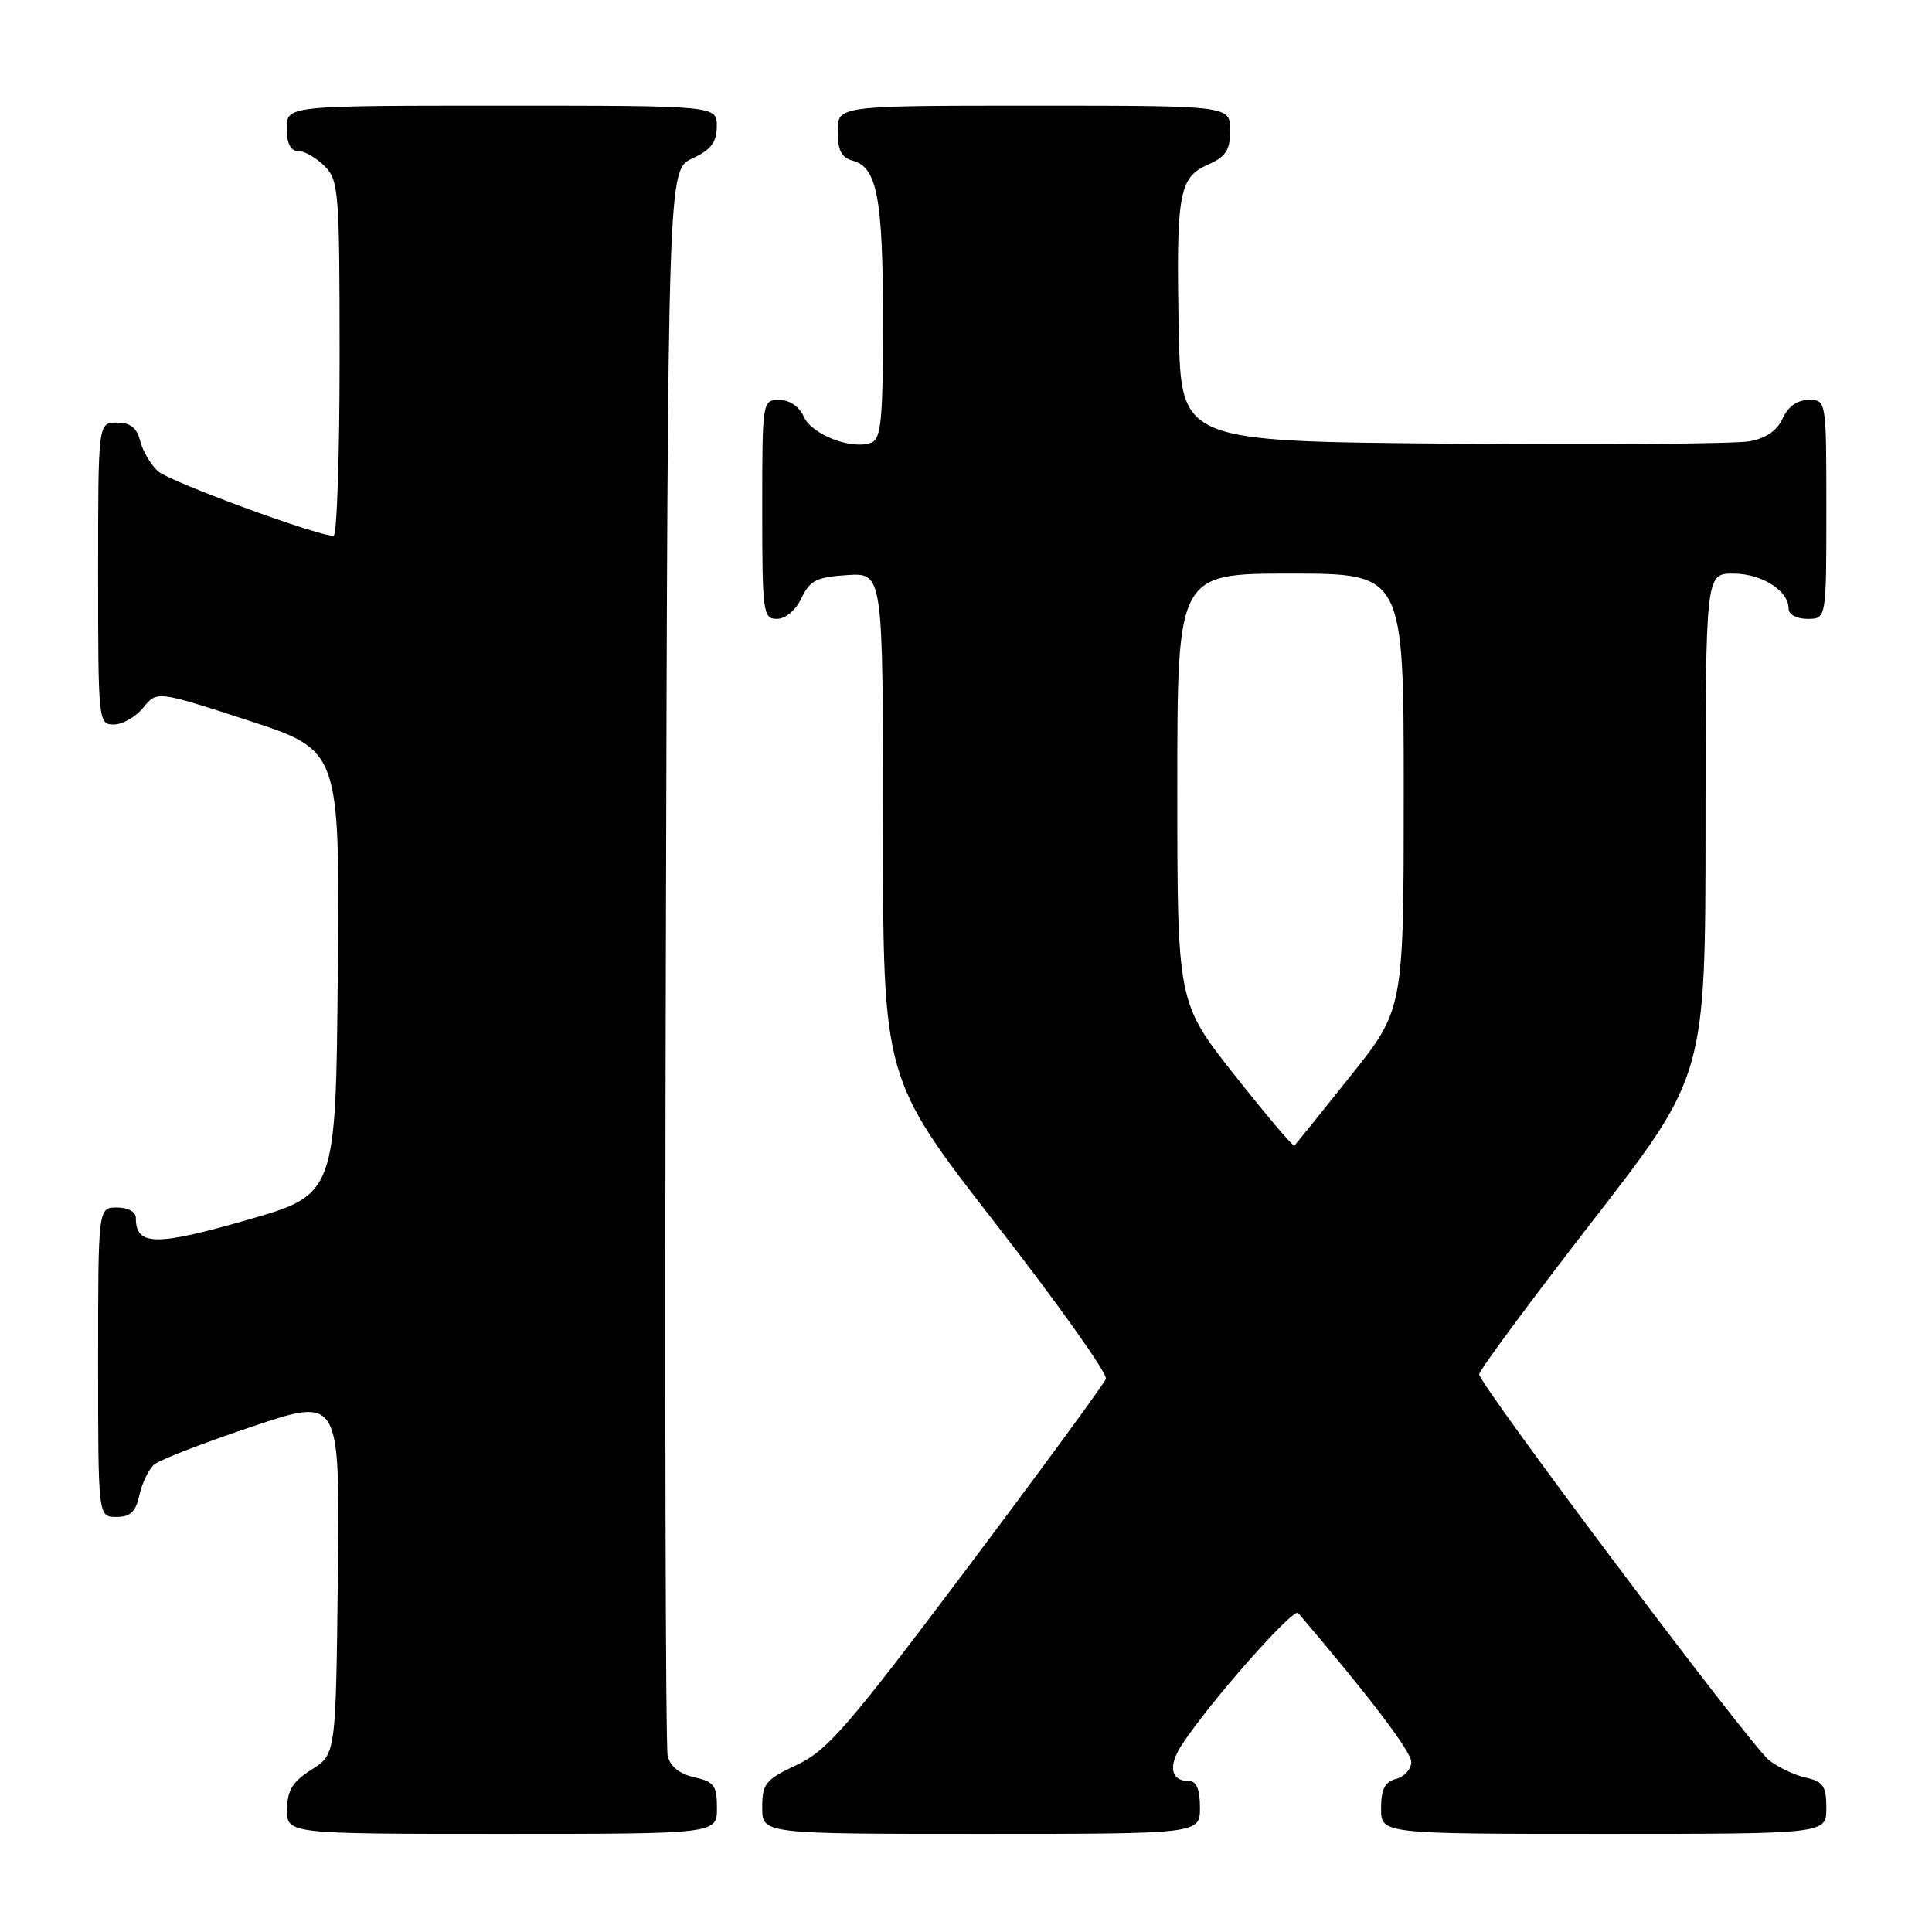<?xml version="1.0" encoding="UTF-8" standalone="no"?>
<!DOCTYPE svg PUBLIC "-//W3C//DTD SVG 1.1//EN" "http://www.w3.org/Graphics/SVG/1.1/DTD/svg11.dtd" >
<svg xmlns="http://www.w3.org/2000/svg" xmlns:xlink="http://www.w3.org/1999/xlink" version="1.1" viewBox="0 0 256 256">
 <g >
 <path fill="currentColor"
d=" M 95.00 239.58 C 95.00 236.59 94.62 236.08 92.00 235.50 C 90.06 235.07 88.81 234.07 88.47 232.67 C 88.19 231.48 88.07 183.70 88.23 126.50 C 88.50 22.50 88.50 22.50 91.73 21.00 C 94.21 19.85 94.96 18.86 94.98 16.75 C 95.00 14.00 95.00 14.00 66.50 14.00 C 38.00 14.00 38.00 14.00 38.00 17.00 C 38.00 19.00 38.50 20.00 39.50 20.00 C 40.33 20.00 41.90 20.90 43.00 22.00 C 44.89 23.89 45.00 25.33 45.00 47.50 C 45.00 60.43 44.64 71.00 44.20 71.00 C 41.98 71.00 22.45 63.81 20.93 62.44 C 19.97 61.57 18.91 59.76 18.57 58.43 C 18.13 56.67 17.27 56.00 15.48 56.00 C 13.00 56.00 13.00 56.00 13.00 76.00 C 13.00 95.62 13.04 96.00 15.09 96.00 C 16.24 96.00 17.99 94.99 18.99 93.76 C 20.80 91.53 20.80 91.53 32.91 95.47 C 45.03 99.42 45.03 99.42 44.76 128.85 C 44.50 158.29 44.50 158.29 32.65 161.68 C 20.59 165.14 18.00 165.09 18.00 161.38 C 18.00 160.57 16.96 160.00 15.50 160.00 C 13.00 160.00 13.00 160.00 13.00 180.50 C 13.00 201.00 13.00 201.00 15.42 201.00 C 17.28 201.00 17.99 200.33 18.48 198.07 C 18.84 196.46 19.73 194.64 20.45 194.04 C 21.18 193.43 27.01 191.18 33.41 189.03 C 45.04 185.12 45.04 185.12 44.77 208.79 C 44.50 232.46 44.50 232.46 41.29 234.48 C 38.77 236.07 38.07 237.20 38.04 239.75 C 38.00 243.00 38.00 243.00 66.50 243.00 C 95.00 243.00 95.00 243.00 95.00 239.58 Z  M 159.00 239.50 C 159.00 237.12 158.54 236.00 157.56 236.00 C 155.13 236.00 154.74 234.05 156.59 231.21 C 160.25 225.60 171.38 212.99 172.01 213.73 C 181.47 224.82 187.00 232.10 187.00 233.47 C 187.00 234.41 186.10 235.42 185.00 235.71 C 183.50 236.10 183.00 237.07 183.00 239.62 C 183.00 243.00 183.00 243.00 212.50 243.00 C 242.00 243.00 242.00 243.00 242.00 239.58 C 242.00 236.66 241.59 236.07 239.25 235.54 C 237.74 235.20 235.55 234.15 234.38 233.21 C 231.83 231.15 196.00 183.44 196.00 182.10 C 196.00 181.59 202.75 172.47 210.99 161.83 C 225.98 142.50 225.98 142.50 225.99 109.25 C 226.00 76.00 226.00 76.00 229.67 76.00 C 233.44 76.00 237.00 78.26 237.00 80.65 C 237.00 81.42 238.07 82.00 239.50 82.00 C 242.00 82.00 242.00 82.00 242.00 67.50 C 242.00 53.00 242.00 53.00 239.66 53.00 C 238.15 53.00 236.93 53.87 236.21 55.45 C 235.47 57.07 233.98 58.09 231.80 58.48 C 229.98 58.81 212.30 58.95 192.50 58.79 C 156.50 58.50 156.50 58.50 156.20 44.00 C 155.83 25.69 156.20 23.52 160.03 21.83 C 162.45 20.76 163.00 19.90 163.00 17.26 C 163.00 14.00 163.00 14.00 137.00 14.00 C 111.00 14.00 111.00 14.00 111.00 17.38 C 111.00 19.92 111.50 20.90 112.99 21.29 C 116.22 22.13 117.00 26.26 117.00 42.60 C 117.00 55.67 116.76 58.16 115.44 58.66 C 112.88 59.65 107.57 57.60 106.51 55.22 C 105.91 53.87 104.64 53.00 103.26 53.00 C 101.02 53.00 101.00 53.11 101.00 67.50 C 101.00 81.20 101.11 82.00 102.95 82.00 C 104.08 82.00 105.44 80.86 106.20 79.25 C 107.32 76.90 108.21 76.46 112.26 76.20 C 117.00 75.89 117.00 75.89 117.00 109.41 C 117.00 142.93 117.00 142.93 131.99 162.22 C 140.24 172.82 146.78 182.04 146.54 182.71 C 146.29 183.37 138.02 194.66 128.15 207.80 C 112.40 228.76 109.64 231.95 105.60 233.85 C 101.42 235.81 101.00 236.33 101.00 239.51 C 101.00 243.00 101.00 243.00 130.00 243.00 C 159.00 243.00 159.00 243.00 159.00 239.50 Z  M 163.61 142.48 C 156.00 132.84 156.00 132.84 156.00 104.42 C 156.00 76.00 156.00 76.00 171.00 76.00 C 186.00 76.00 186.00 76.00 186.00 104.87 C 186.00 133.75 186.00 133.75 178.91 142.62 C 175.01 147.51 171.68 151.64 171.52 151.81 C 171.35 151.98 167.80 147.78 163.61 142.48 Z "/>
</g>
</svg>